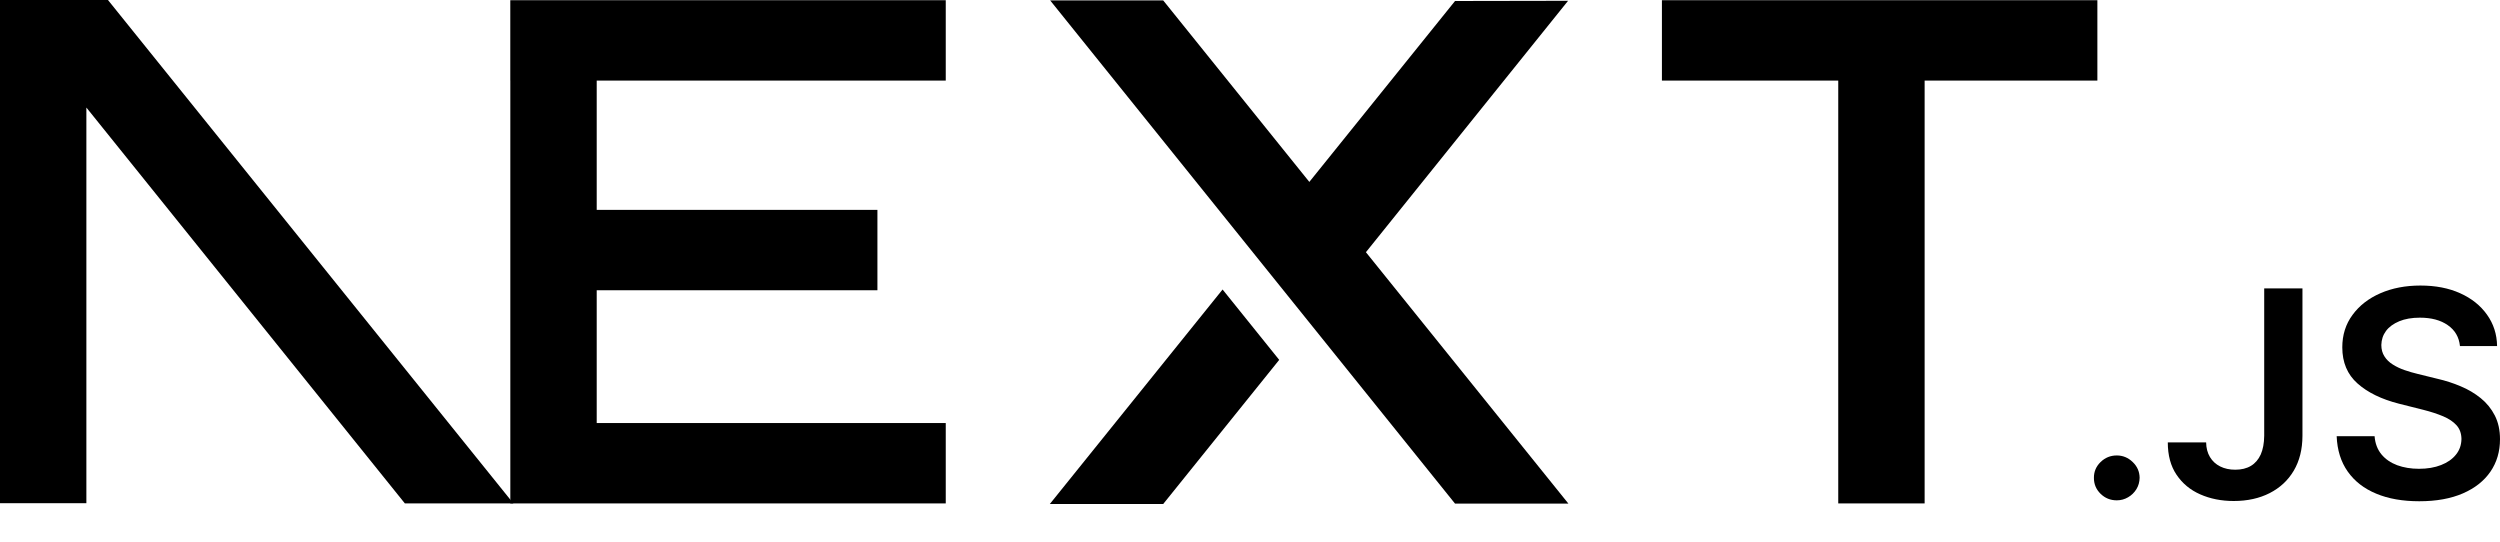 <svg width="60" height="13" viewBox="0 0 60 13" fill="none" xmlns="http://www.w3.org/2000/svg">
<g clip-path="url(#clip0_734_542)">
<path d="M39.886 0.005H50.337V1.934H46.191V12.082H44.118V1.934H39.886V0.005Z" fill="black"/>
<path d="M22.698 0.005V1.934H14.321V5.037H21.058V6.966H14.321V10.153H22.698V12.082H12.248V1.934H12.247V0.005H22.698Z" fill="black"/>
<path d="M27.917 0.01H25.204L34.921 12.087H37.642L32.782 6.053L37.634 0.019L34.921 0.024L31.424 4.366L27.917 0.01Z" fill="black"/>
<path d="M30.701 8.637L29.342 6.948L25.196 12.096H27.917L30.701 8.637Z" fill="black"/>
<path fill-rule="evenodd" clip-rule="evenodd" d="M12.321 12.082L2.591 0H0V12.077H2.073V2.581L9.717 12.082H12.321Z" fill="black"/>
<path d="M50.803 12.008C50.651 12.008 50.522 11.956 50.414 11.851C50.306 11.745 50.253 11.618 50.254 11.467C50.253 11.32 50.306 11.194 50.414 11.089C50.522 10.984 50.651 10.931 50.803 10.931C50.949 10.931 51.077 10.984 51.185 11.089C51.295 11.194 51.349 11.32 51.351 11.467C51.349 11.567 51.324 11.658 51.274 11.74C51.222 11.823 51.156 11.888 51.073 11.935C50.991 11.983 50.901 12.008 50.803 12.008Z" fill="black"/>
<path d="M54.341 6.921H55.259V10.46C55.258 10.785 55.188 11.063 55.05 11.297C54.911 11.531 54.718 11.709 54.471 11.835C54.226 11.96 53.938 12.024 53.61 12.024C53.311 12.024 53.043 11.97 52.804 11.864C52.565 11.759 52.376 11.601 52.237 11.394C52.096 11.186 52.027 10.927 52.027 10.617H52.947C52.949 10.753 52.98 10.871 53.039 10.969C53.098 11.067 53.179 11.142 53.283 11.194C53.388 11.247 53.509 11.273 53.645 11.273C53.793 11.273 53.919 11.243 54.022 11.181C54.124 11.12 54.203 11.028 54.258 10.907C54.311 10.786 54.339 10.637 54.341 10.46V6.921Z" fill="black"/>
<path d="M59.039 8.305C59.017 8.09 58.919 7.923 58.747 7.804C58.575 7.683 58.351 7.624 58.077 7.624C57.885 7.624 57.719 7.653 57.582 7.71C57.444 7.768 57.337 7.845 57.264 7.943C57.191 8.042 57.155 8.154 57.152 8.28C57.152 8.385 57.177 8.476 57.226 8.552C57.275 8.63 57.341 8.695 57.427 8.748C57.511 8.802 57.605 8.846 57.708 8.882C57.812 8.918 57.916 8.948 58.02 8.973L58.499 9.091C58.691 9.135 58.878 9.195 59.056 9.271C59.235 9.345 59.396 9.441 59.538 9.556C59.68 9.671 59.792 9.809 59.875 9.971C59.958 10.133 60 10.323 60 10.541C60 10.836 59.924 11.095 59.771 11.319C59.618 11.542 59.398 11.716 59.108 11.842C58.82 11.967 58.472 12.03 58.062 12.03C57.666 12.03 57.32 11.97 57.03 11.848C56.737 11.727 56.51 11.55 56.346 11.318C56.181 11.085 56.093 10.801 56.08 10.468H56.99C57.003 10.642 57.059 10.788 57.155 10.905C57.251 11.021 57.378 11.107 57.532 11.165C57.688 11.222 57.862 11.251 58.055 11.251C58.256 11.251 58.433 11.221 58.586 11.161C58.737 11.102 58.857 11.019 58.943 10.911C59.03 10.804 59.073 10.678 59.075 10.534C59.073 10.403 59.034 10.293 58.958 10.208C58.881 10.122 58.774 10.05 58.638 9.992C58.5 9.934 58.34 9.881 58.157 9.835L57.576 9.689C57.156 9.582 56.823 9.42 56.58 9.203C56.336 8.986 56.215 8.698 56.215 8.336C56.215 8.04 56.296 7.78 56.461 7.557C56.624 7.334 56.847 7.161 57.129 7.038C57.413 6.914 57.733 6.853 58.09 6.853C58.452 6.853 58.77 6.914 59.044 7.038C59.318 7.161 59.532 7.333 59.688 7.552C59.844 7.77 59.926 8.021 59.93 8.305H59.039Z" fill="black"/>
</g>
<defs>
<clipPath id="clip0_734_542">
<rect width="60" height="12.183" fill="white"/>
</clipPath>
</defs>
</svg>
